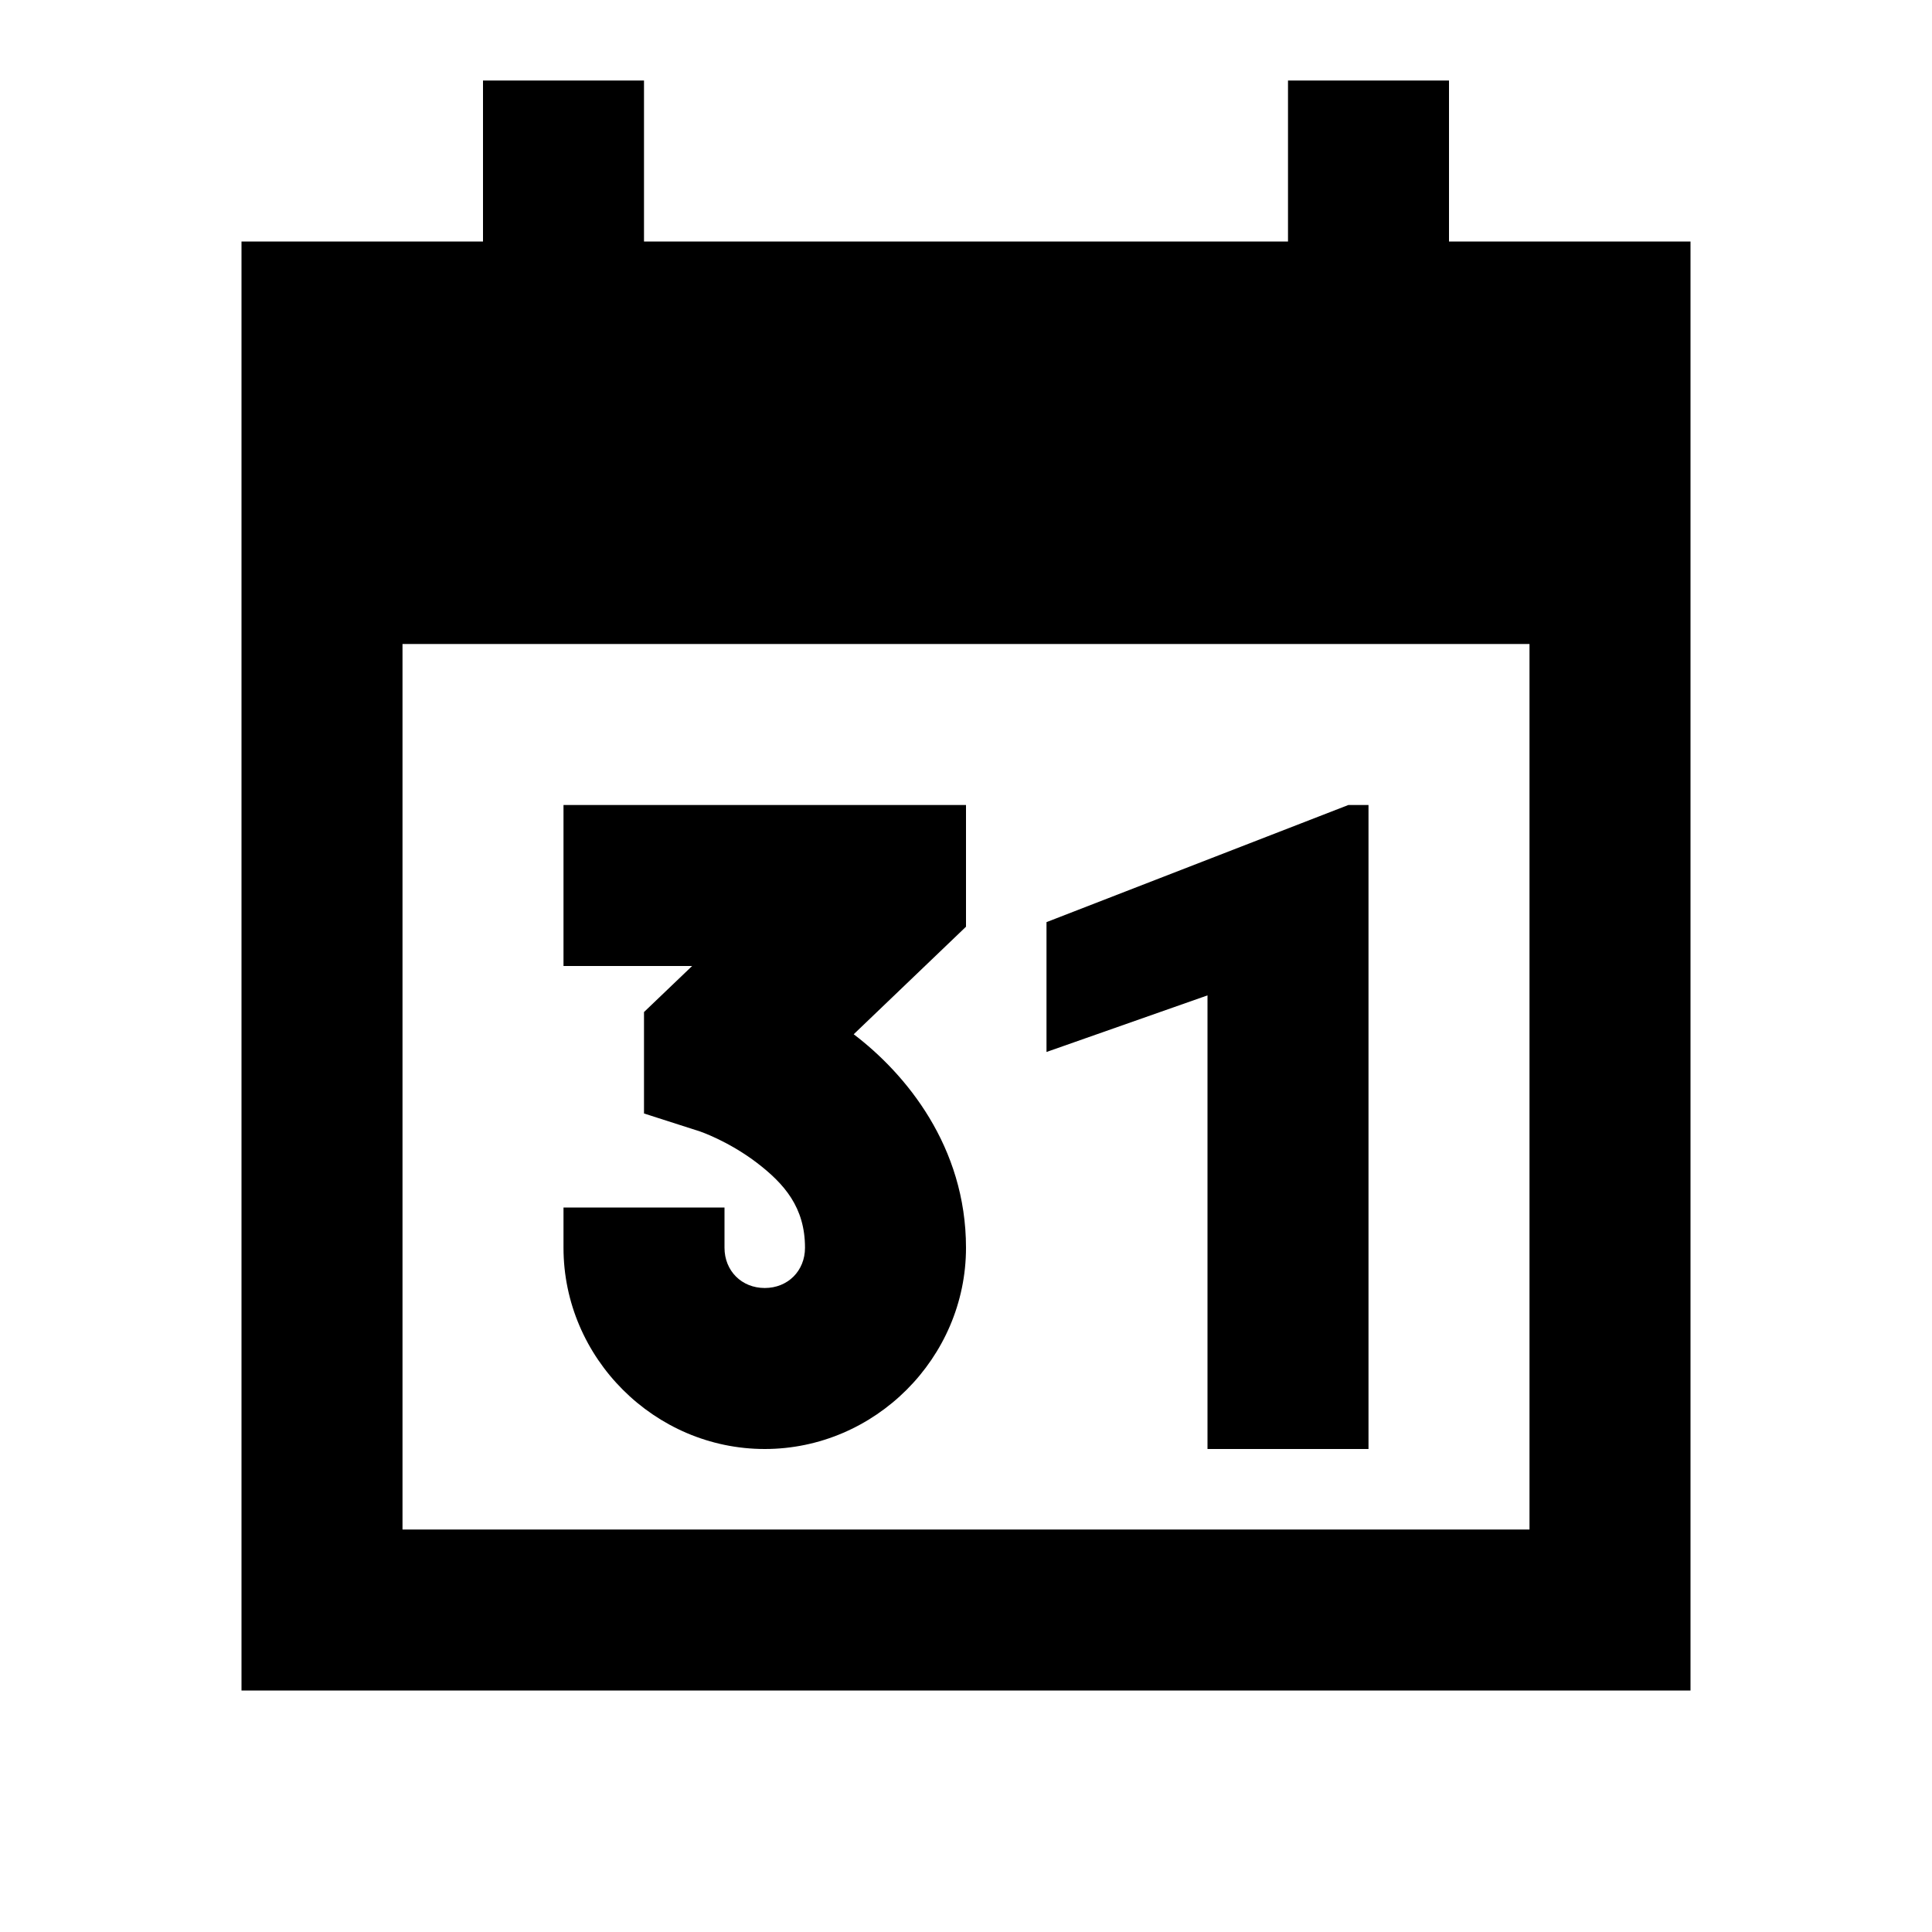 <?xml version="1.0"?>
<svg xmlns="http://www.w3.org/2000/svg" viewBox="0 0 24 24">
    <path d="M 6 1 L 6 3 L 3 3 L 3 21 L 21 21 L 21 3 L 18 3 L 18 1 L 16 1 L 16 3 L 8 3 L 8 1 L 6 1 z M 5 8 L 19 8 L 19 19 L 5 19 L 5 8 z M 7 10 L 7 12 L 8.598 12 L 8 12.572 L 8 13.832 L 8.695 14.055 C 8.695 14.055 9.042 14.172 9.395 14.439 C 9.747 14.707 10 15.001 10 15.5 C 10 15.787 9.787 16 9.5 16 C 9.213 16 9 15.787 9 15.5 L 9 15 L 7 15 L 7 15.5 C 7 16.869 8.131 18 9.5 18 C 10.869 18 12 16.869 12 15.5 C 12 14.243 11.253 13.34 10.605 12.848 L 12 11.512 L 12 10 L 7 10 z M 16.75 10 L 13 11.455 L 13 13.068 L 15 12.365 L 15 18 L 17 18 L 17 10 L 16.75 10 z"/>
</svg>
